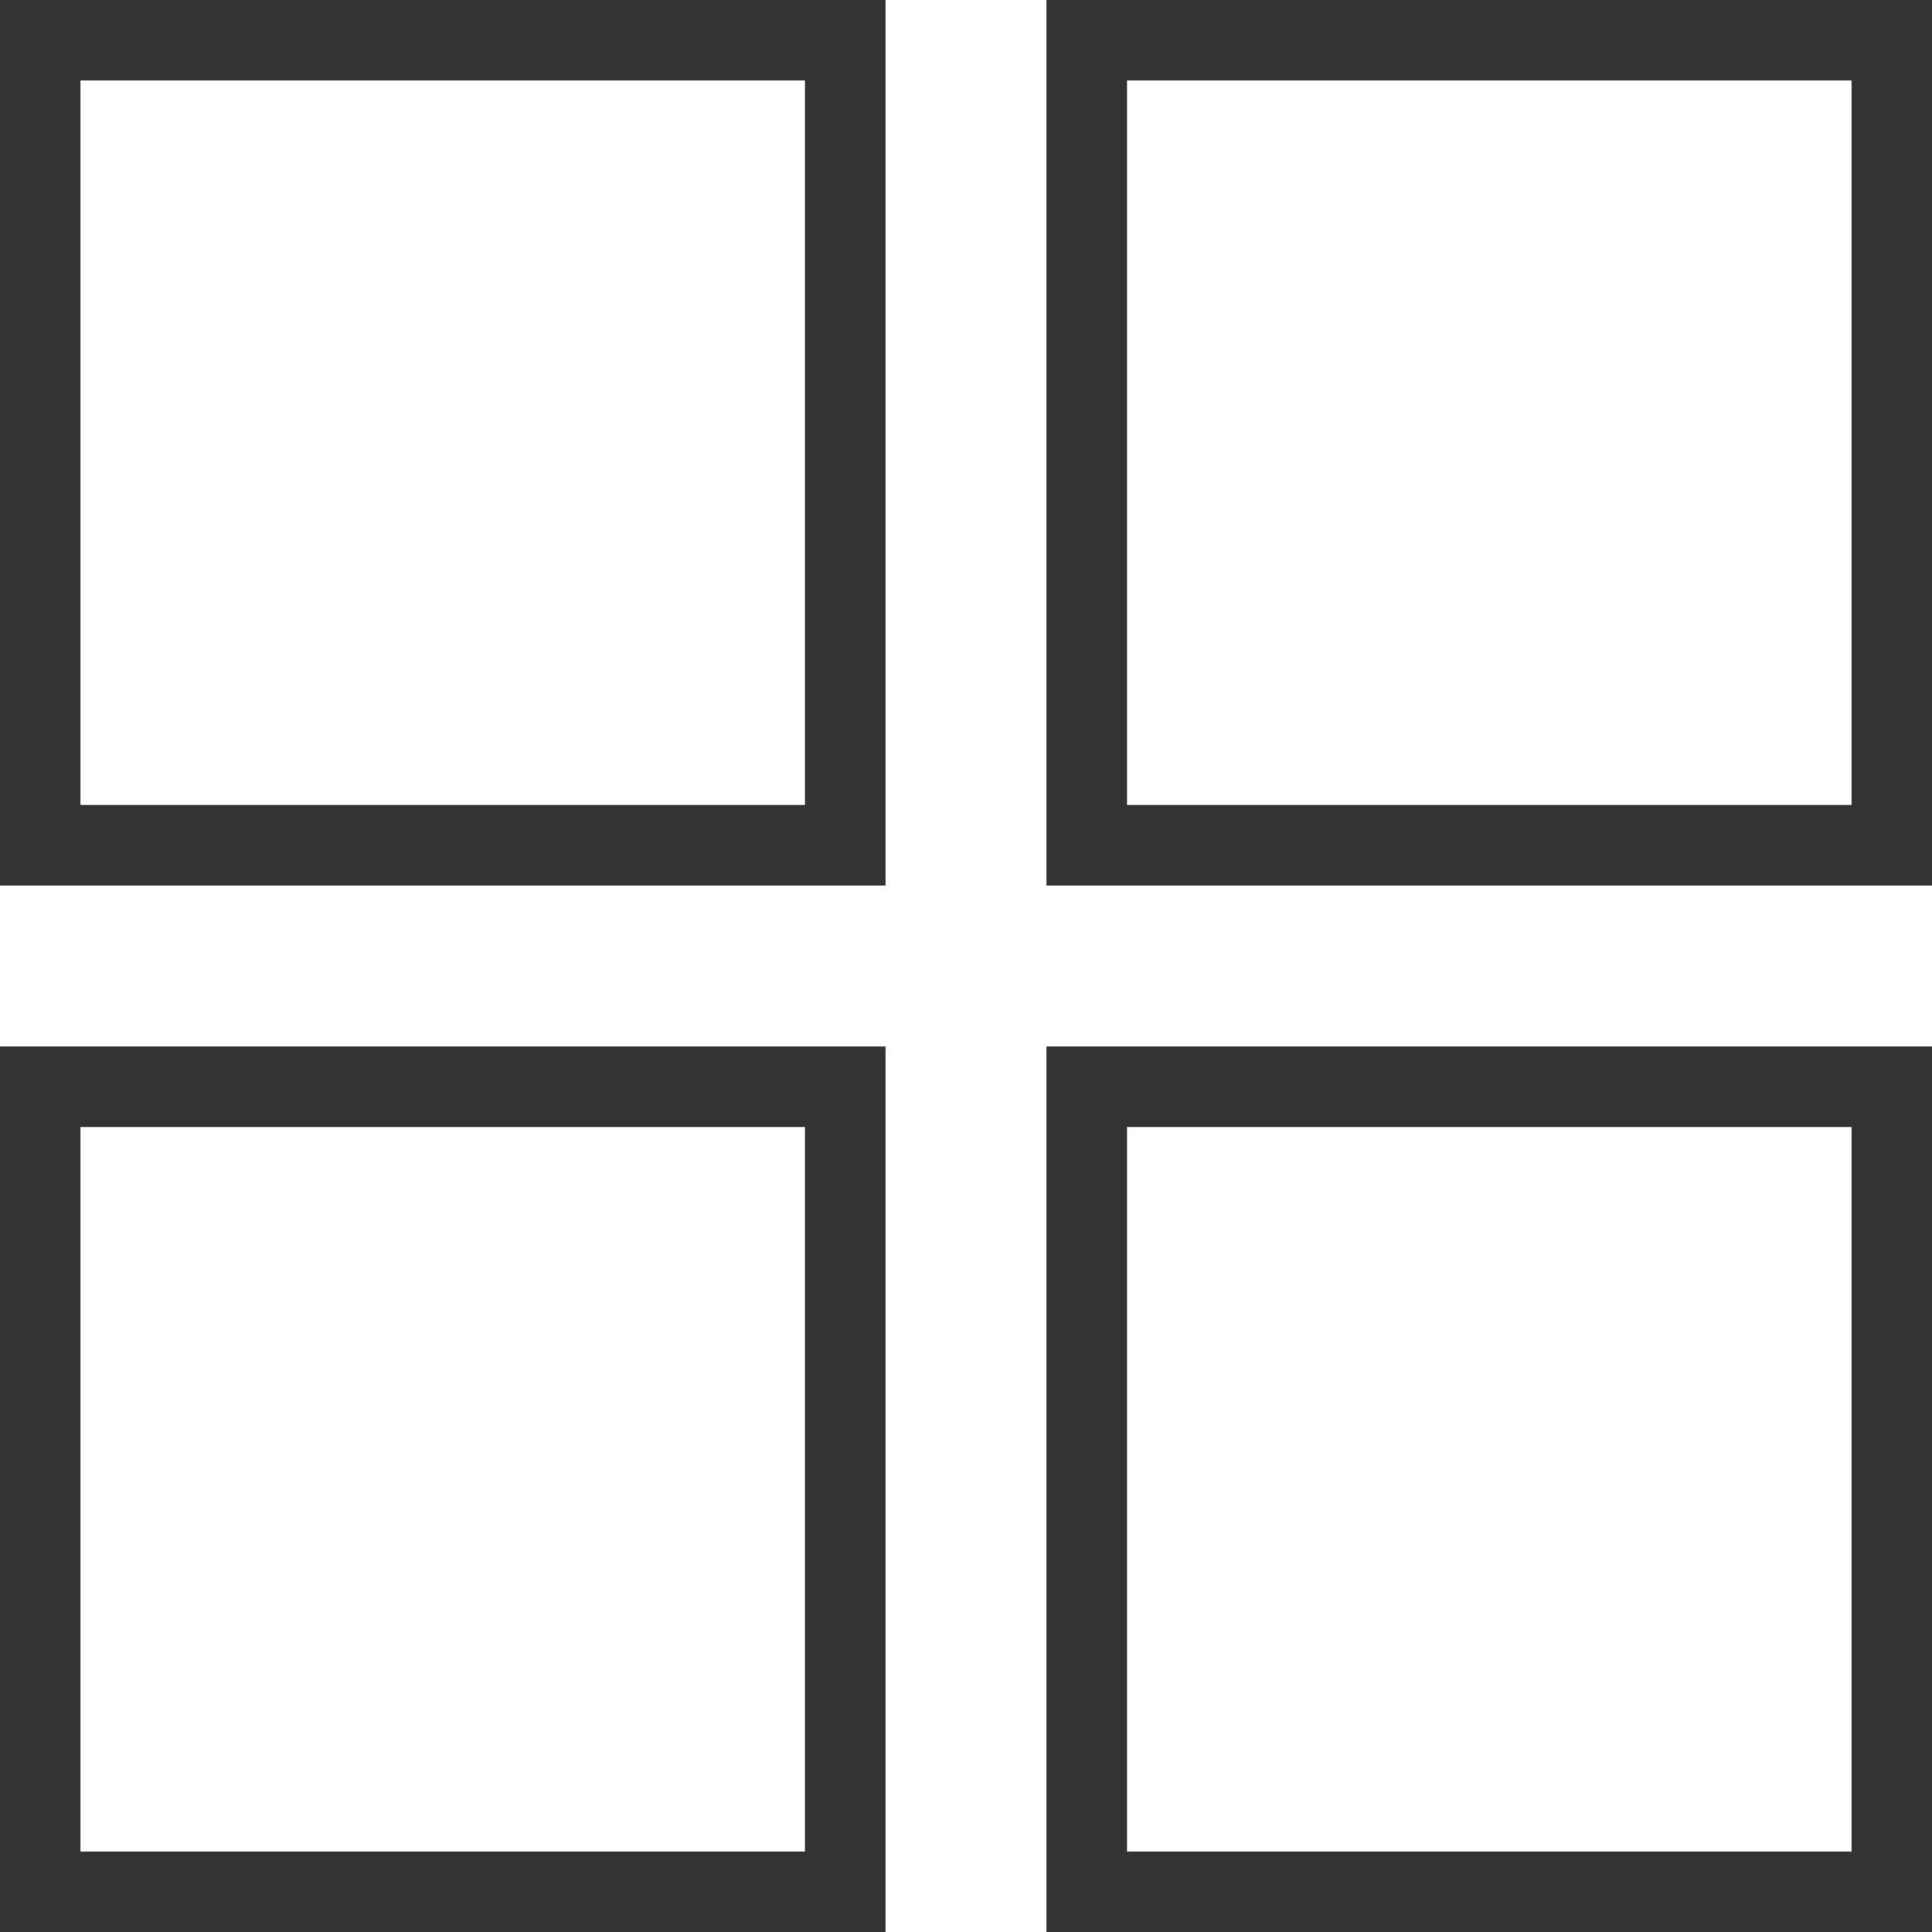 <svg width="24" height="24" viewBox="0 0 24 24" fill="none" xmlns="http://www.w3.org/2000/svg">
<rect x="0.5" y="0.5" width="10" height="10" stroke="#333333"/>
<rect x="0.5" y="13.5" width="10" height="10" stroke="#333333"/>
<rect x="13.5" y="0.5" width="10" height="10" stroke="#333333"/>
<rect x="13.5" y="13.5" width="10" height="10" stroke="#333333"/>
</svg>
